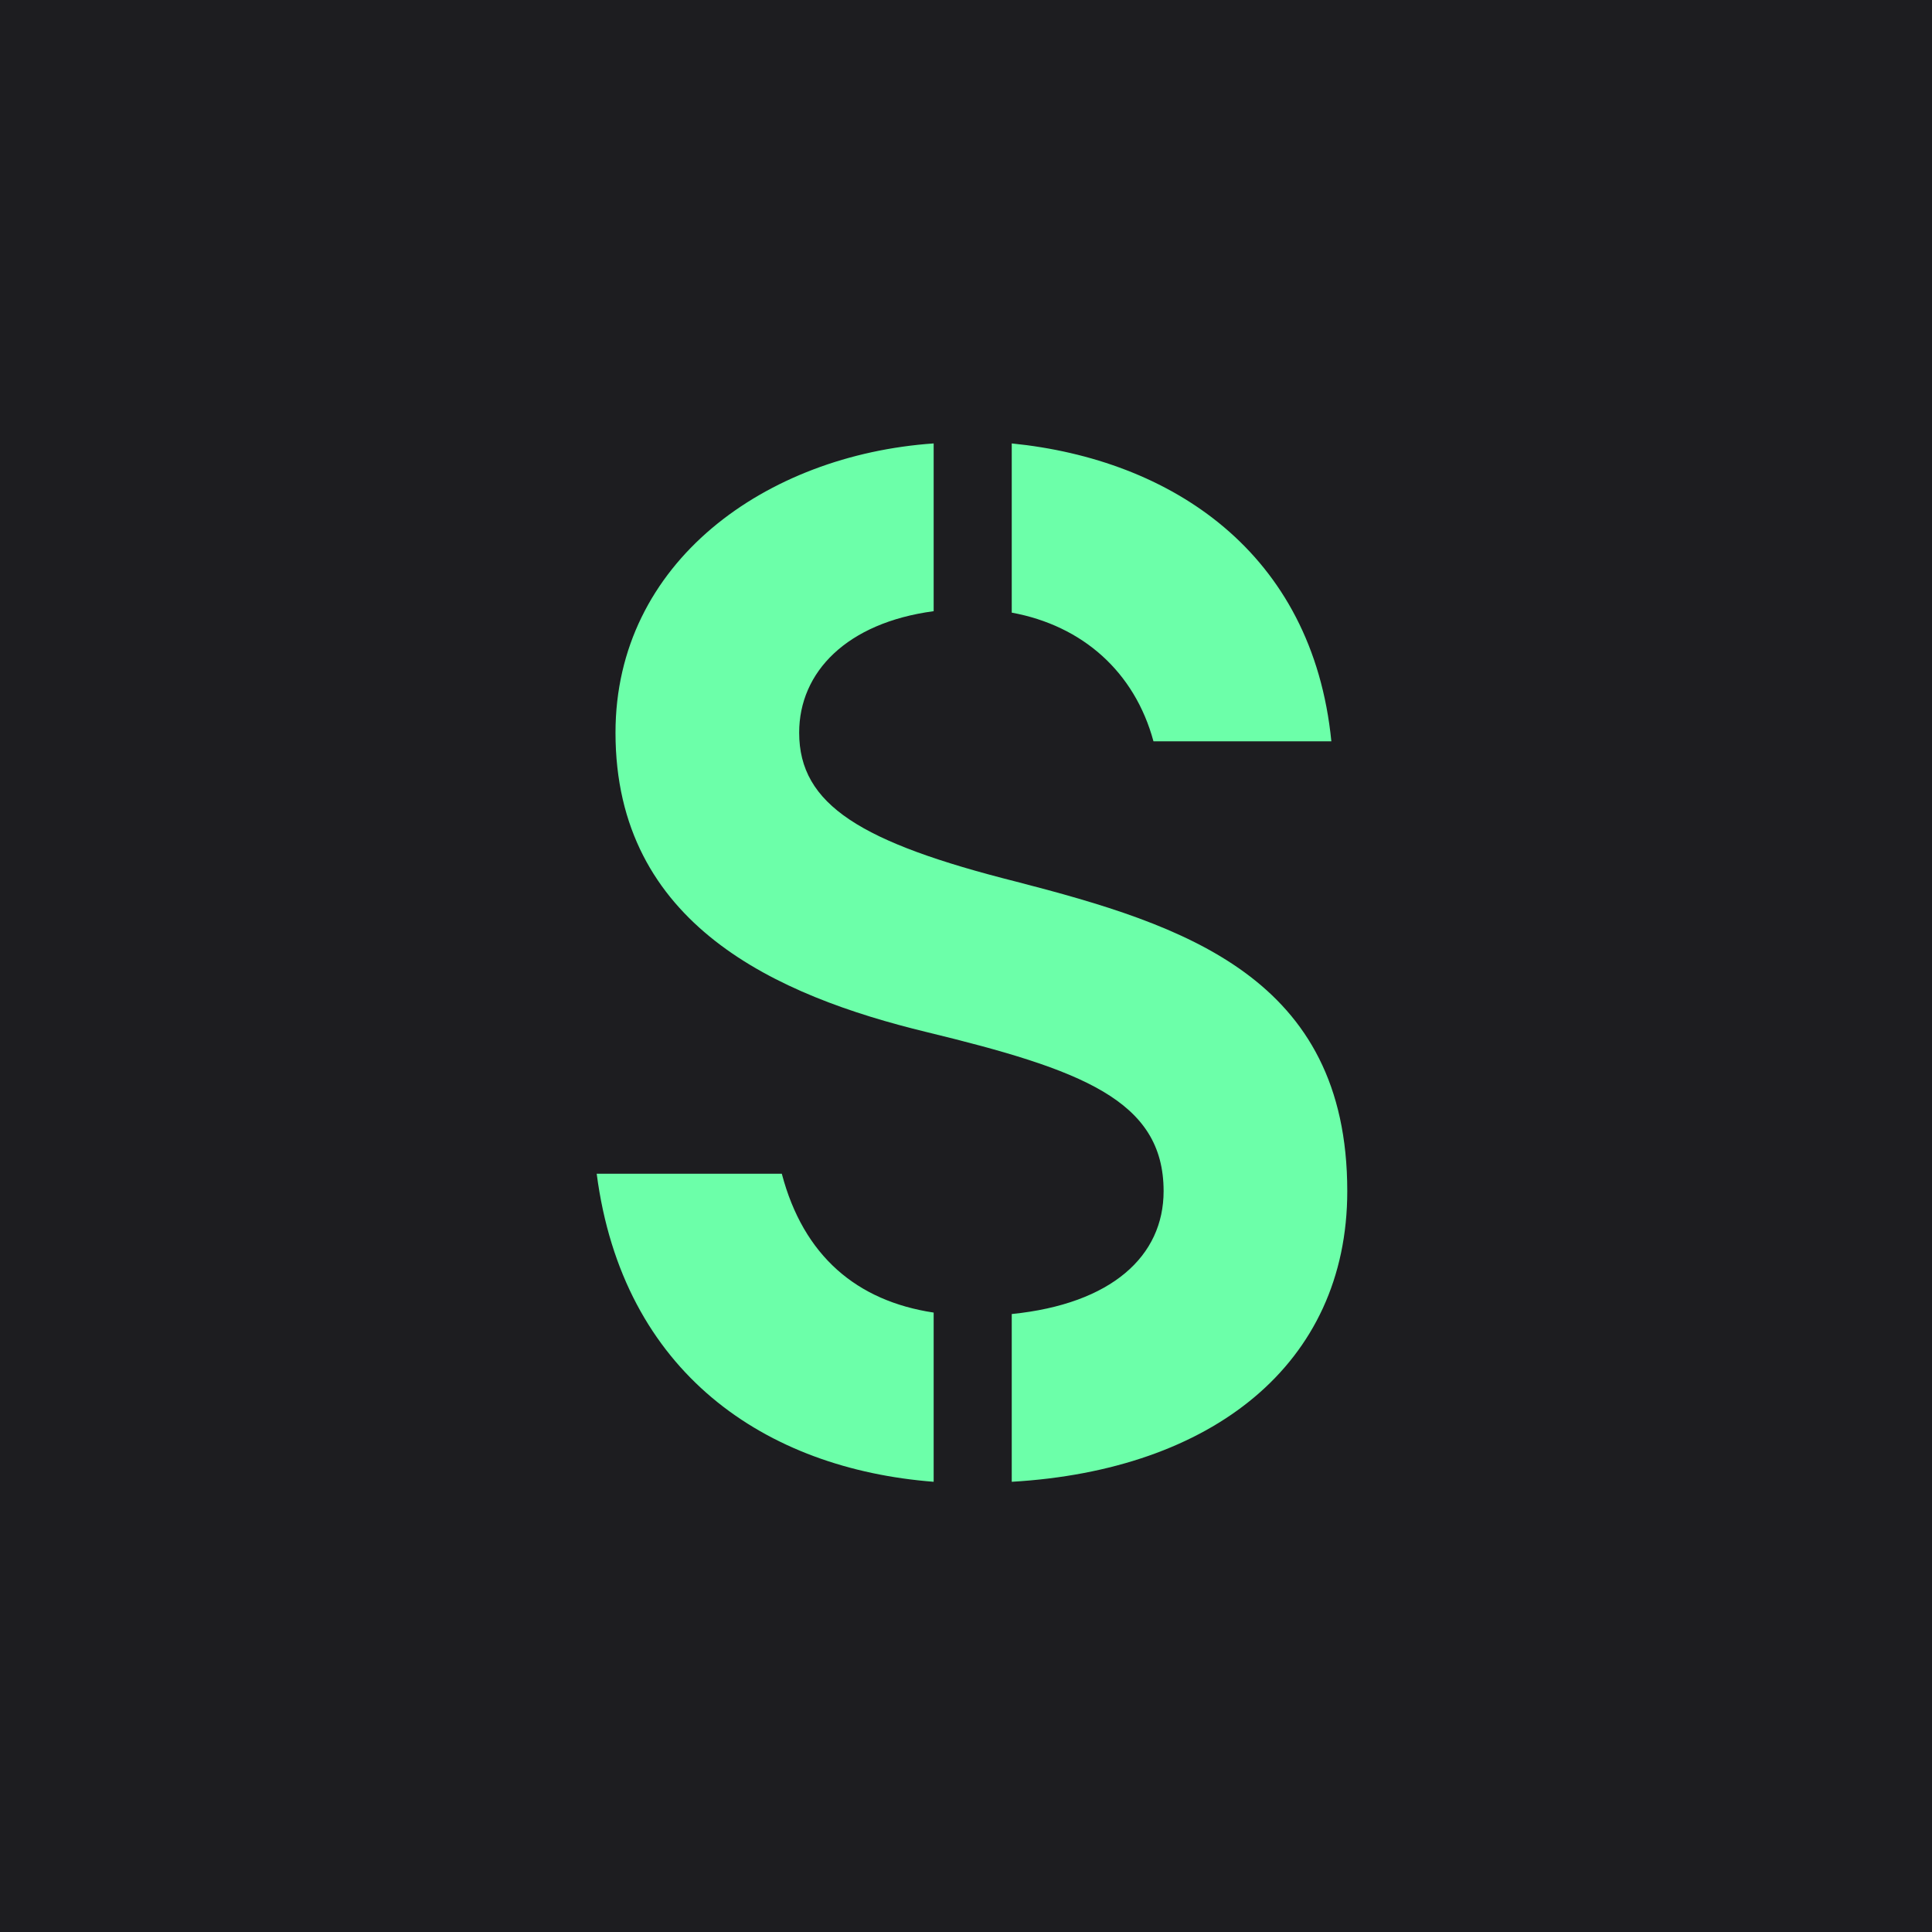<svg width="171" height="171" viewBox="0 0 171 171" fill="none" xmlns="http://www.w3.org/2000/svg">
<rect width="171" height="171" fill="#1D1D20"/>
<path d="M89.549 131.152V116.304C98.382 115.408 102.99 111.184 102.99 105.424C102.99 97.36 95.694 94.672 81.998 91.344C68.814 88.144 54.477 81.872 54.477 64.848C54.477 49.744 67.79 40.272 82.638 39.248V54.096C74.957 55.12 70.734 59.472 70.734 64.848C70.734 71.248 76.237 74.576 89.933 78.032C104.782 81.872 119.246 86.48 119.246 105.424C119.246 120.784 107.214 130.128 89.549 131.152ZM117.838 65.616H102.094C100.43 59.472 95.822 55.376 89.549 54.224V39.248C103.63 40.656 116.174 48.848 117.838 65.616ZM82.638 116.176V131.152C67.79 130 55.117 121.552 52.813 103.888H69.198C71.118 111.184 75.853 115.152 82.638 116.176Z" fill="#6CFFA9"/>
</svg>
